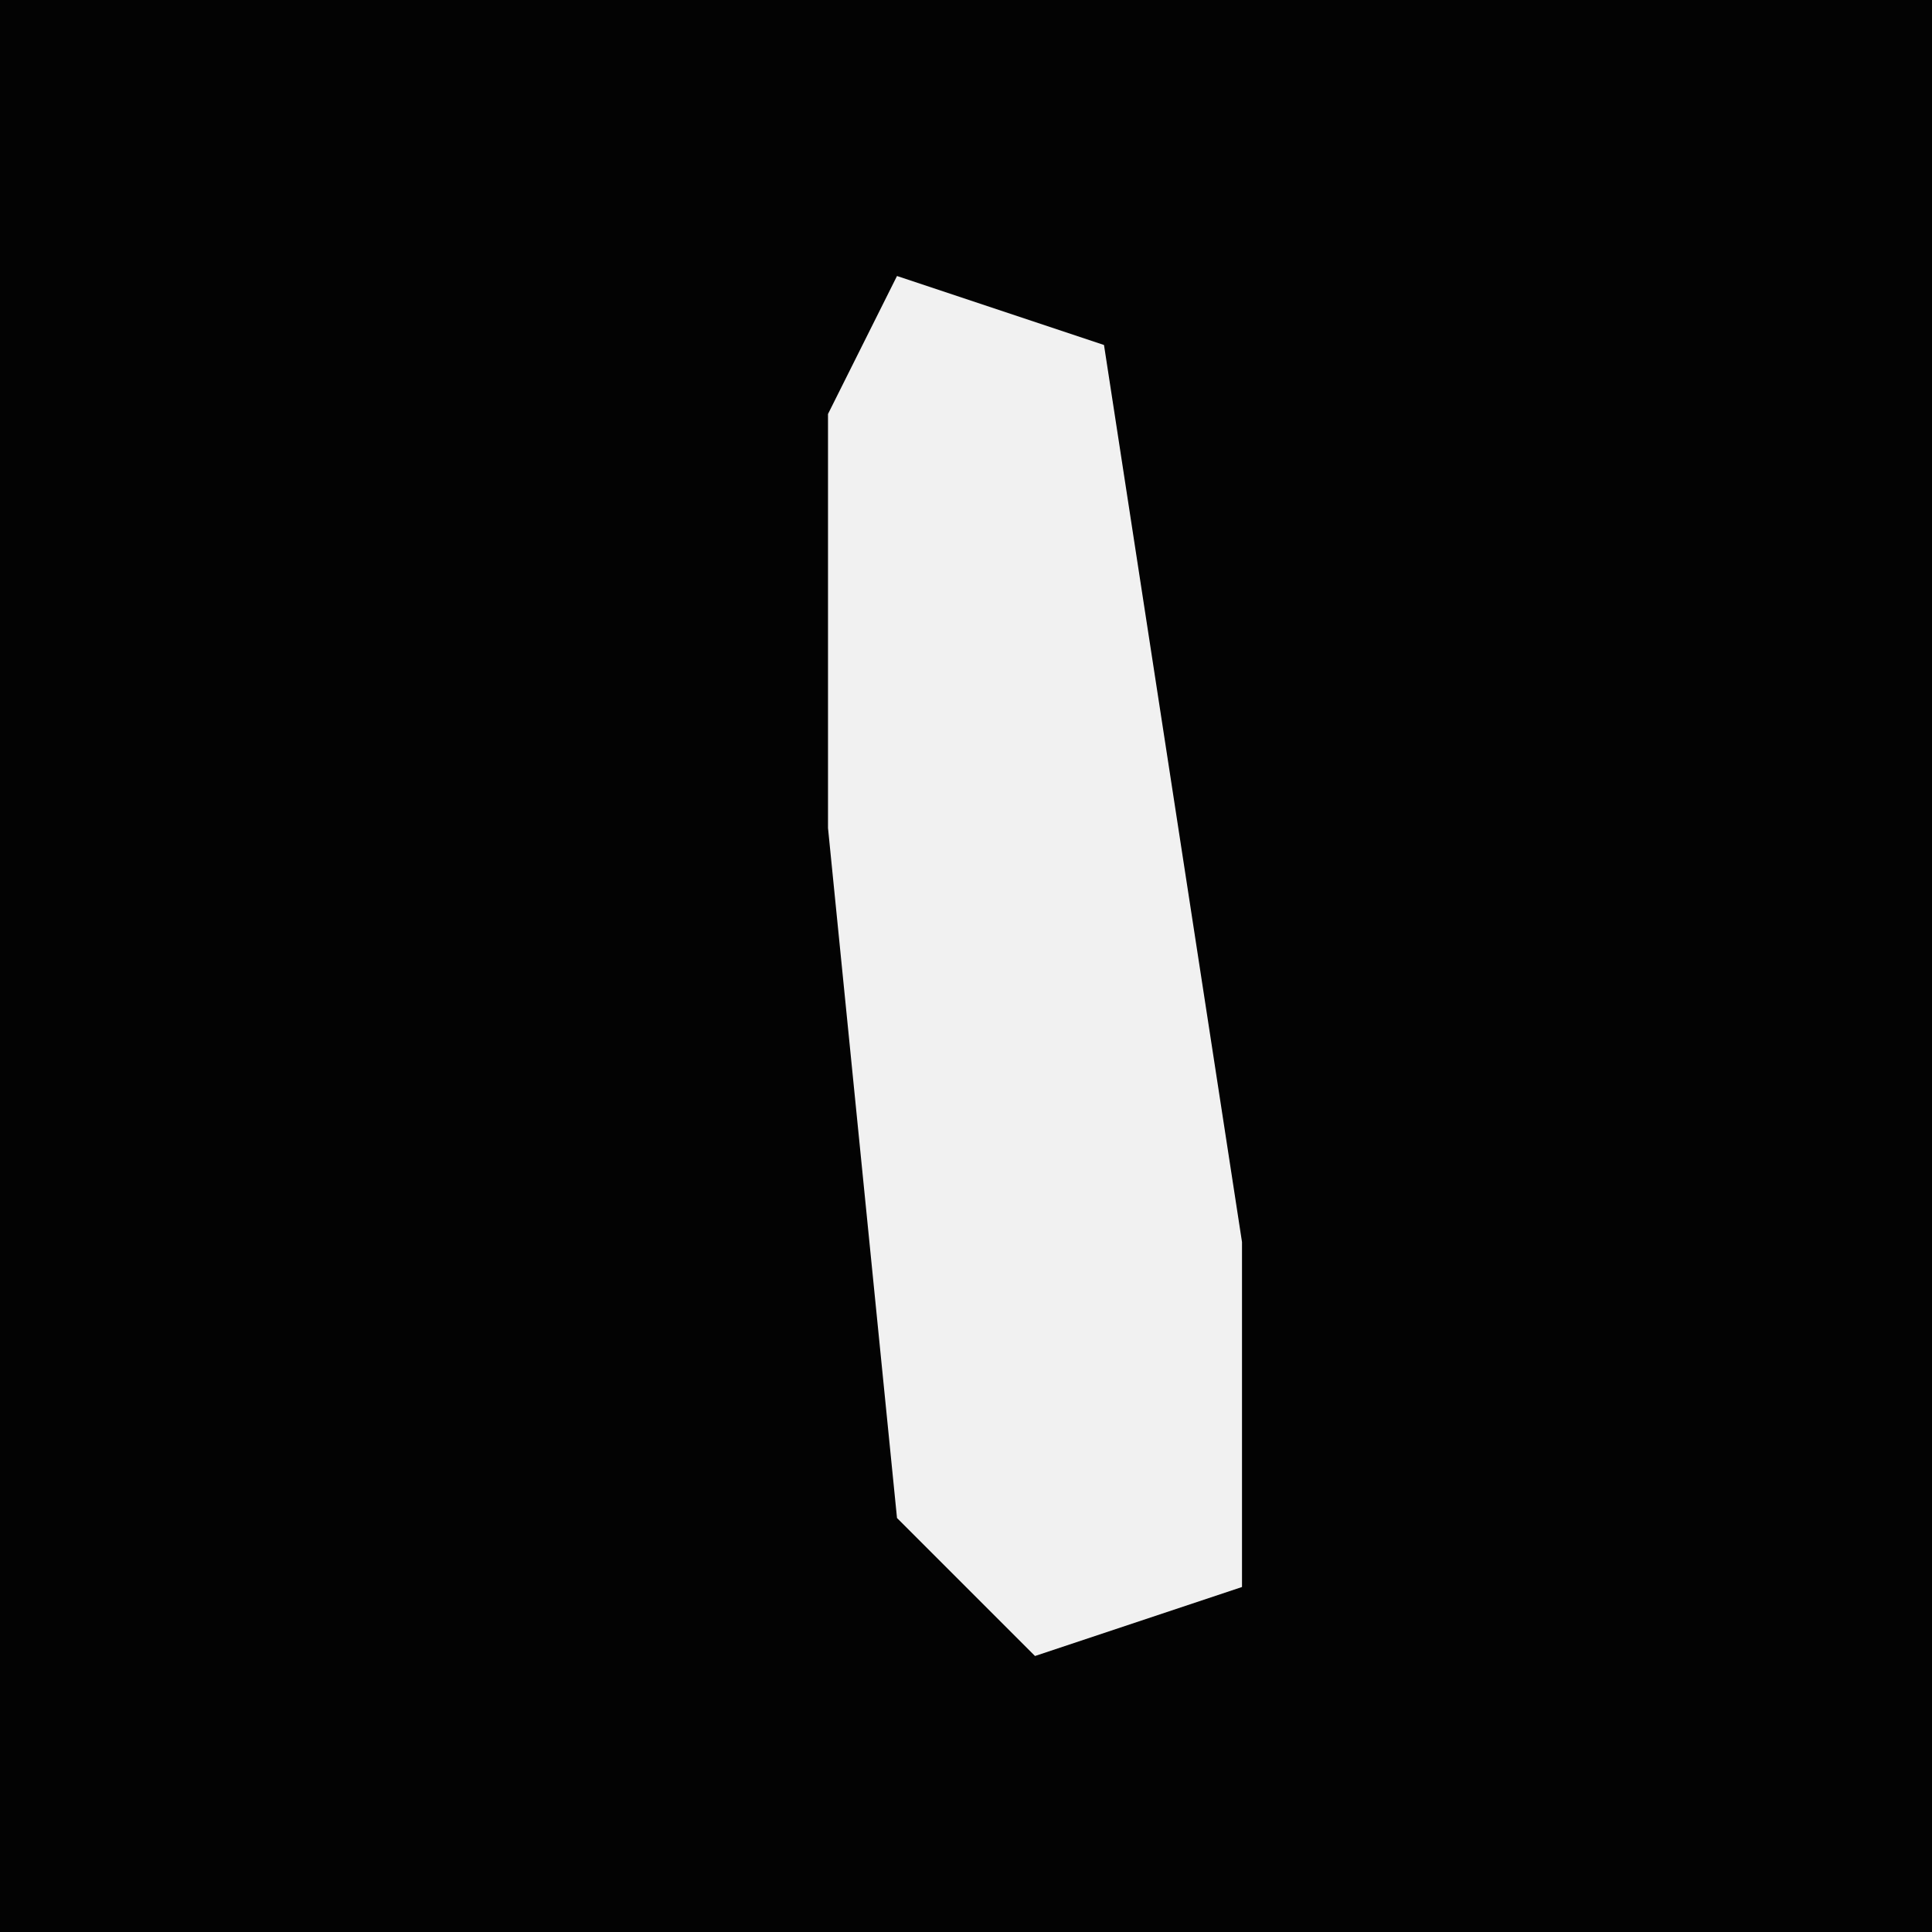 <?xml version="1.0" encoding="UTF-8"?>
<svg version="1.1" xmlns="http://www.w3.org/2000/svg" width="28" height="28">
<path d="M0,0 L28,0 L28,28 L0,28 Z " fill="#030303" transform="translate(0,0)"/>
<path d="M0,0 L3,1 L5,14 L5,19 L2,20 L0,18 L-1,8 L-1,2 Z " fill="#F1F1F1" transform="translate(13,4)"/>
</svg>
